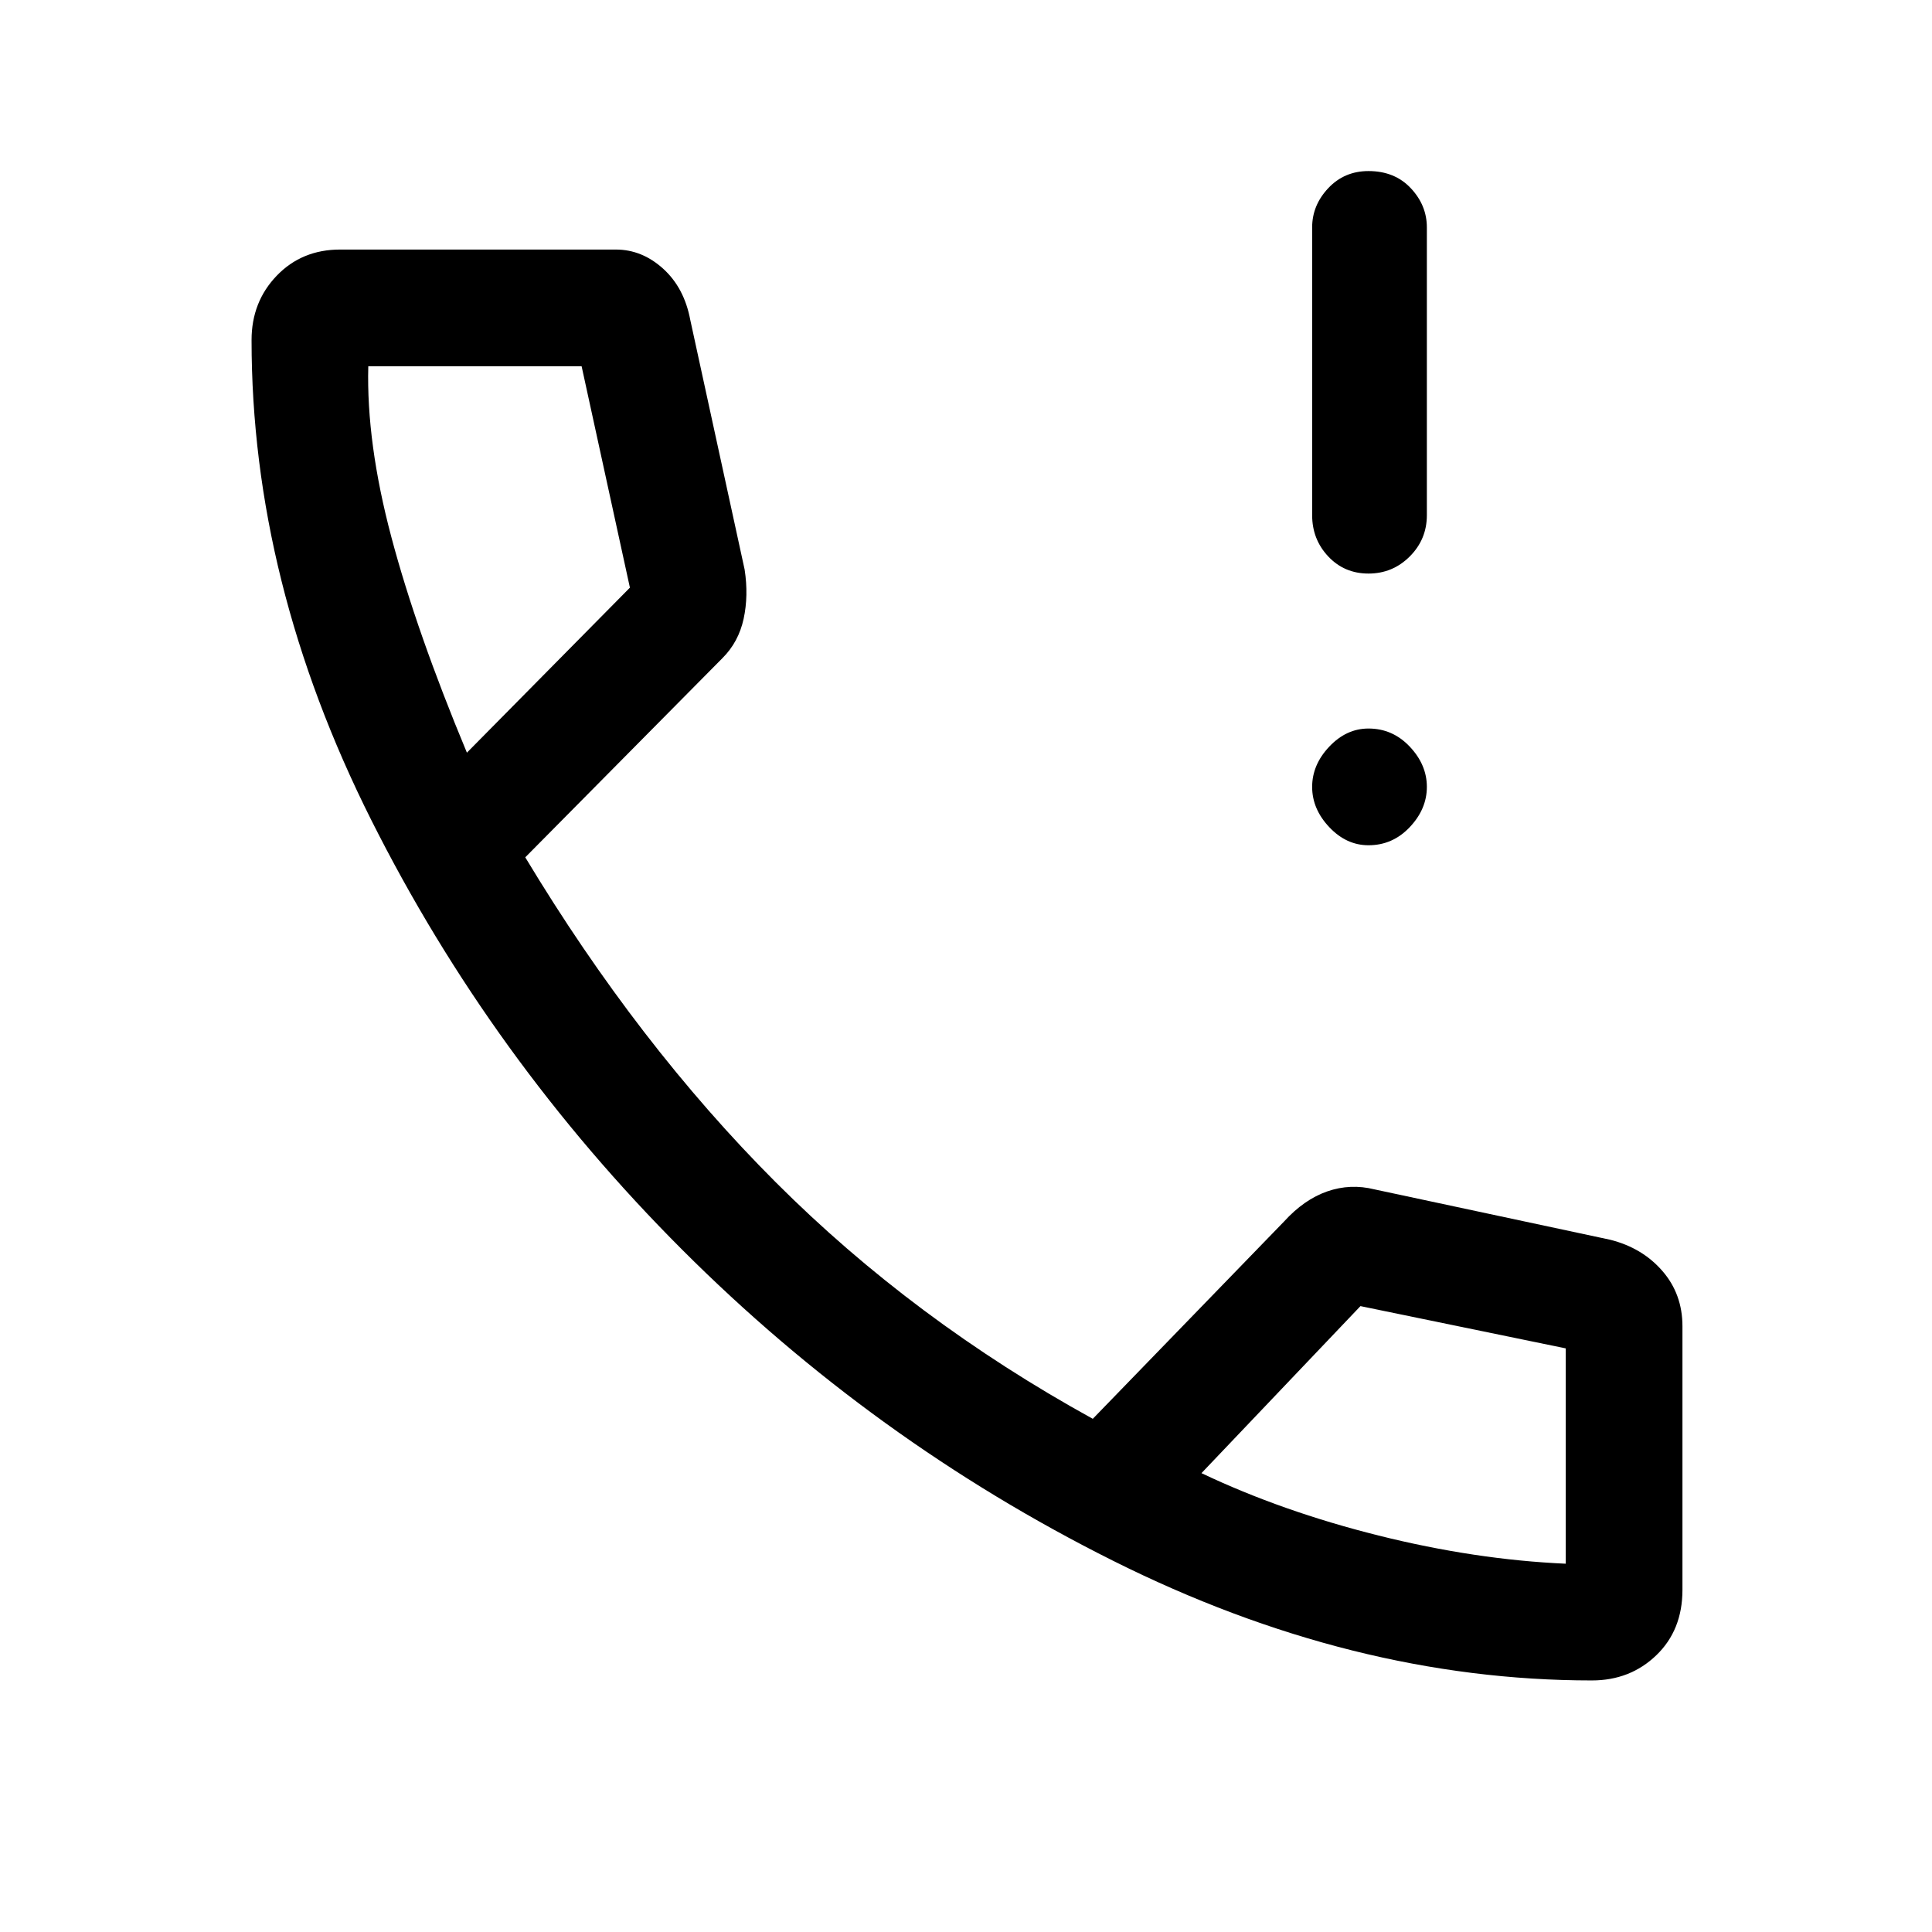 <svg xmlns="http://www.w3.org/2000/svg" height="48" width="48"><path d="M34 14.25q-.6 0-1-.425t-.4-1.025V5.65q0-.55.4-.975.4-.425 1-.425.65 0 1.05.425t.4.975v7.15q0 .6-.425 1.025-.425.425-1.025.425ZM34 21q-.55 0-.975-.45-.425-.45-.425-1t.425-1q.425-.45.975-.45.6 0 1.025.45.425.45.425 1t-.425 1Q34.6 21 34 21Zm5.55 20.75q-5.95 0-11.9-2.975t-10.7-7.725Q12.2 26.3 9.225 20.375 6.25 14.45 6.25 8.45q0-.95.625-1.6Q7.5 6.2 8.45 6.2h6.85q.65 0 1.175.475t.675 1.275l1.35 6.2q.1.65-.025 1.225-.125.575-.525.975l-4.9 4.95q2.8 4.65 6.225 8.075Q22.7 32.8 27.15 35.25l4.75-4.9q.5-.55 1.075-.75.575-.2 1.175-.05L40 30.8q.8.2 1.3.775t.5 1.375v6.55q0 1-.65 1.625t-1.6.625ZM11.6 18.7l4.05-4.1-1.2-5.5h-5.3q-.05 1.9.575 4.25T11.6 18.7Zm27.3 20.15V33.5l-5.1-1.05-3.95 4.15q2 .95 4.4 1.55 2.4.6 4.65.7Zm-9.1-2.25ZM11.6 18.7Z"/></svg>